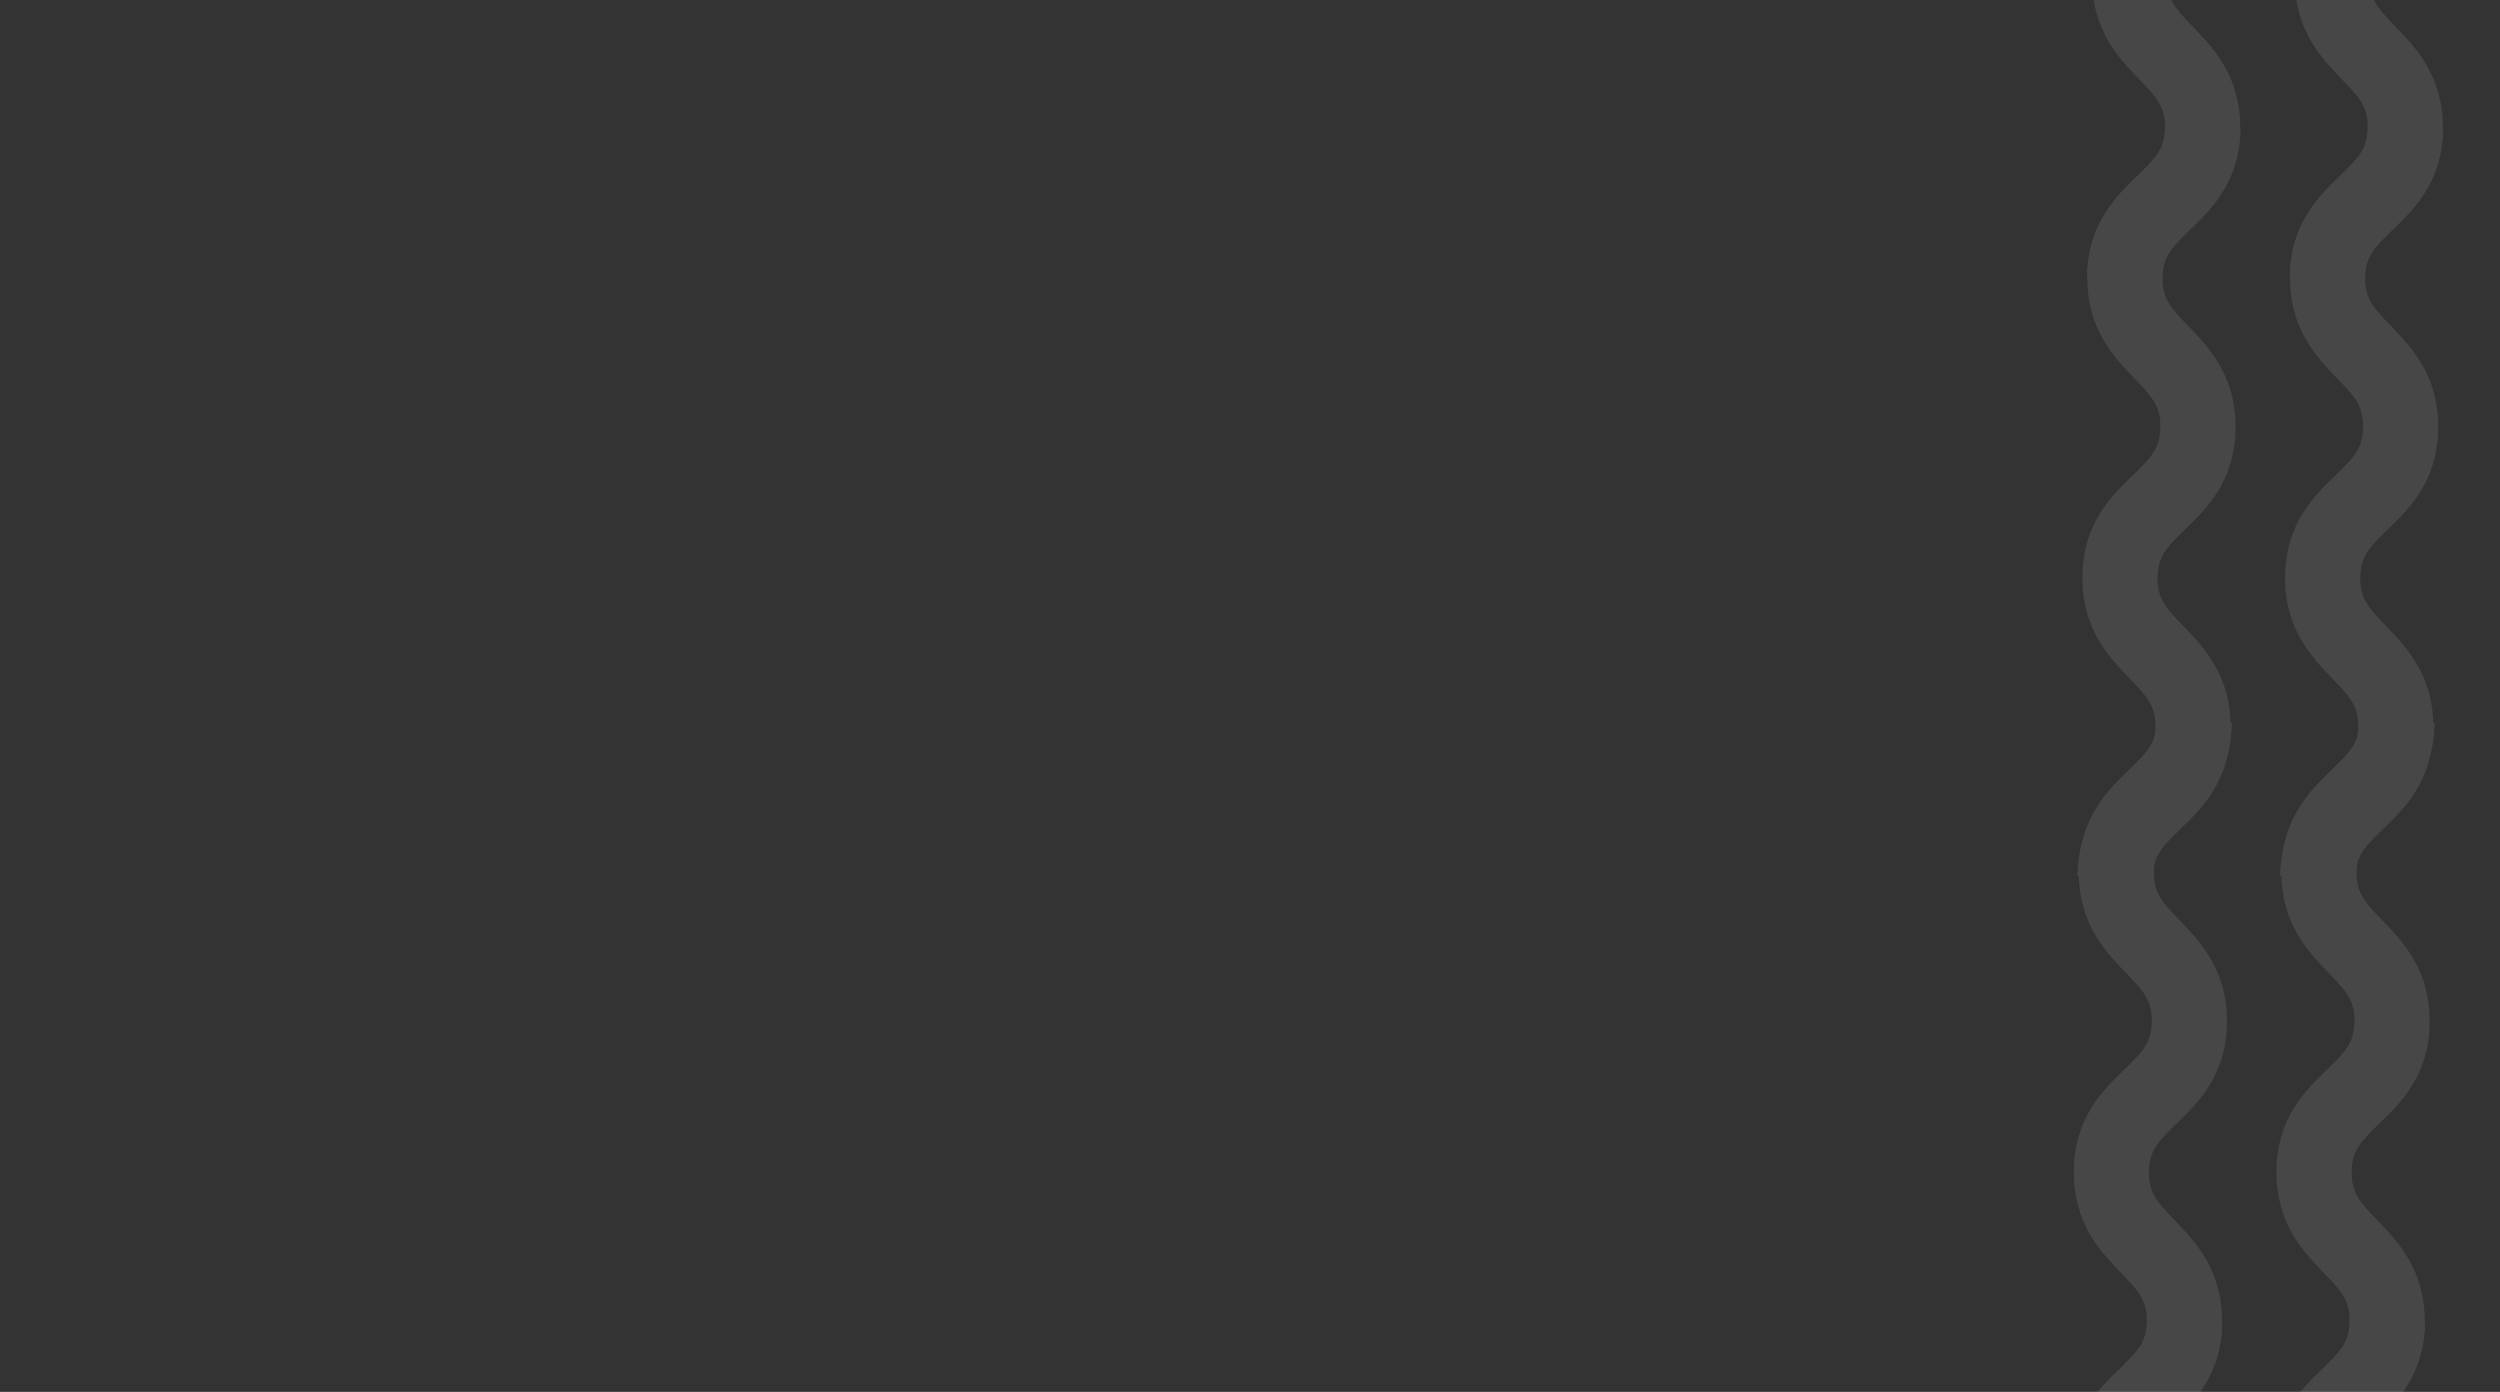 <svg width="370" height="206" viewBox="0 0 370 206" fill="none" xmlns="http://www.w3.org/2000/svg">
<rect x="0" y="0" width="370" height="206" fill="#333333" stroke="none"/>
<g opacity="0.1">
<path d="M350.572 725.945C350.477 733.802 346.221 737.858 343.1 740.869C340.343 743.549 339.085 744.853 339.034 747.967C338.984 751.082 340.199 752.448 342.879 755.205C345.836 758.281 349.936 762.484 349.842 770.341C349.747 778.199 345.491 782.255 342.37 785.265C339.613 787.945 338.355 789.249 338.304 792.364C338.254 795.478 339.469 796.844 342.149 799.601C345.106 802.678 349.206 806.88 349.112 814.737C349.017 822.595 344.761 826.651 341.64 829.661C338.883 832.341 337.625 833.645 337.574 836.76L326.451 836.58C326.545 828.722 330.801 824.666 333.922 821.656C336.679 818.976 337.938 817.672 337.988 814.557C338.039 811.443 336.823 810.077 334.143 807.32C331.186 804.243 327.086 800.041 327.181 792.184C327.275 784.326 331.531 780.27 334.652 777.259C337.409 774.579 338.668 773.276 338.718 770.161C338.769 767.046 337.553 765.681 334.873 762.923C331.916 759.847 327.816 755.645 327.911 747.787C328.005 739.93 332.261 735.874 335.382 732.863C338.139 730.183 339.398 728.879 339.448 725.765L350.572 725.945Z" fill="white"/>
<path d="M351.988 637.255C351.894 645.113 347.638 649.169 344.517 652.179C341.76 654.859 340.501 656.163 340.451 659.278C340.4 662.392 341.616 663.758 344.296 666.515C347.253 669.592 351.353 673.794 351.258 681.651C351.164 689.509 346.908 693.565 343.787 696.575C341.03 699.255 339.771 700.559 339.721 703.674C339.67 706.788 340.886 708.154 343.566 710.911C346.523 713.988 350.623 718.19 350.528 726.048C350.434 733.905 346.178 737.961 343.057 740.972C340.3 743.652 339.041 744.955 338.991 748.07L327.867 747.89C327.962 740.032 332.218 735.976 335.339 732.966C338.096 730.286 339.354 728.982 339.405 725.867C339.455 722.753 338.24 721.387 335.56 718.63C332.603 715.553 328.503 711.351 328.597 703.494C328.692 695.636 332.948 691.58 336.069 688.57C338.826 685.89 340.084 684.586 340.135 681.471C340.185 678.357 338.97 676.991 336.29 674.234C333.333 671.157 329.233 666.955 329.327 659.097C329.422 651.24 333.678 647.184 336.799 644.173C339.556 641.493 340.814 640.189 340.865 637.075L351.988 637.255Z" fill="white"/>
<path d="M353.391 549.136C353.296 556.994 349.04 561.05 345.919 564.06C343.162 566.74 341.904 568.044 341.853 571.159C341.803 574.273 343.018 575.639 345.698 578.396C348.655 581.473 352.755 585.675 352.661 593.533C352.566 601.39 348.31 605.446 345.189 608.457C342.432 611.137 341.174 612.441 341.123 615.555C341.073 618.67 342.288 620.035 344.968 622.793C347.925 625.869 352.025 630.071 351.931 637.929C351.836 645.786 347.58 649.842 344.459 652.853C341.702 655.533 340.444 656.837 340.393 659.951L329.27 659.771C329.364 651.914 333.62 647.858 336.741 644.847C339.498 642.167 340.757 640.863 340.807 637.749C340.858 634.634 339.642 633.268 336.962 630.511C334.005 627.435 329.905 623.233 330 615.375C330.094 607.517 334.35 603.461 337.471 600.451C340.228 597.771 341.487 596.467 341.537 593.352C341.588 590.238 340.372 588.872 337.692 586.115C334.735 583.038 330.635 578.836 330.73 570.979C330.824 563.121 335.08 559.065 338.201 556.055C340.958 553.375 342.217 552.071 342.267 548.956L353.391 549.136Z" fill="white"/>
<path d="M354.807 460.446C354.713 468.304 350.457 472.36 347.336 475.371C344.579 478.051 343.32 479.354 343.27 482.469C343.219 485.584 344.435 486.949 347.115 489.707C350.072 492.783 354.172 496.985 354.077 504.843C353.983 512.7 349.727 516.756 346.606 519.767C343.849 522.447 342.59 523.751 342.54 526.865C342.489 529.98 343.705 531.346 346.385 534.103C349.342 537.179 353.442 541.381 353.347 549.239C353.253 557.096 348.997 561.152 345.876 564.163C343.119 566.843 341.86 568.147 341.81 571.261L330.686 571.081C330.781 563.224 335.037 559.168 338.158 556.157C340.915 553.477 342.173 552.173 342.224 549.059C342.274 545.944 341.059 544.578 338.379 541.821C335.422 538.745 331.322 534.543 331.416 526.685C331.511 518.828 335.767 514.772 338.888 511.761C341.645 509.081 342.903 507.777 342.954 504.663C343.004 501.548 341.789 500.182 339.109 497.425C336.152 494.349 332.052 490.146 332.146 482.289C332.241 474.431 336.497 470.375 339.618 467.365C342.375 464.685 343.633 463.381 343.684 460.266L354.807 460.446Z" fill="white"/>
<path d="M356.08 372.485C355.985 380.342 351.729 384.398 348.609 387.409C345.851 390.089 344.593 391.393 344.542 394.507C344.492 397.622 345.707 398.988 348.387 401.745C351.344 404.821 355.445 409.023 355.35 416.881C355.255 424.738 350.999 428.794 347.879 431.805C345.121 434.485 343.863 435.789 343.812 438.903C343.762 442.018 344.977 443.384 347.657 446.141C350.614 449.217 354.715 453.42 354.62 461.277C354.525 469.135 350.269 473.191 347.149 476.201C344.392 478.881 343.133 480.185 343.082 483.3L331.959 483.119C332.054 475.262 336.309 471.206 339.43 468.195C342.187 465.515 343.446 464.212 343.496 461.097C343.547 457.982 342.331 456.617 339.652 453.86C336.694 450.783 332.594 446.581 332.689 438.723C332.784 430.866 337.039 426.81 340.16 423.799C342.917 421.119 344.176 419.815 344.226 416.701C344.277 413.586 343.061 412.22 340.381 409.463C337.424 406.387 333.324 402.185 333.419 394.327C333.514 386.47 337.769 382.414 340.89 379.403C343.647 376.723 344.906 375.419 344.956 372.304L356.08 372.485Z" fill="white"/>
<path d="M357.497 283.795C357.402 291.652 353.146 295.708 350.025 298.719C347.268 301.399 346.01 302.703 345.959 305.817C345.909 308.932 347.124 310.298 349.804 313.055C352.761 316.131 356.861 320.334 356.767 328.191C356.672 336.049 352.416 340.105 349.295 343.115C346.538 345.795 345.28 347.099 345.229 350.214C345.179 353.328 346.394 354.694 349.074 357.451C352.031 360.528 356.131 364.73 356.037 372.587C355.942 380.445 351.686 384.501 348.565 387.511C345.808 390.191 344.55 391.495 344.499 394.61L333.376 394.43C333.47 386.572 337.726 382.516 340.847 379.506C343.604 376.826 344.863 375.522 344.913 372.407C344.963 369.292 343.748 367.927 341.068 365.17C338.111 362.093 334.011 357.891 334.106 350.033C334.2 342.176 338.456 338.12 341.577 335.109C344.334 332.429 345.593 331.125 345.643 328.011C345.693 324.896 344.478 323.531 341.798 320.773C338.841 317.697 334.741 313.495 334.836 305.637C334.93 297.78 339.186 293.724 342.307 290.713C345.064 288.033 346.323 286.729 346.373 283.615L357.497 283.795Z" fill="white"/>
<path d="M358.899 195.676C358.804 203.534 354.548 207.59 351.428 210.6C348.67 213.28 347.412 214.584 347.361 217.699C347.311 220.813 348.526 222.179 351.206 224.936C354.163 228.013 358.264 232.215 358.169 240.072C358.074 247.93 353.818 251.986 350.698 254.996C347.94 257.676 346.682 258.98 346.631 262.095C346.581 265.209 347.796 266.575 350.476 269.332C353.433 272.409 357.534 276.611 357.439 284.469C357.344 292.326 353.088 296.382 349.968 299.393C347.21 302.073 345.952 303.377 345.901 306.491L334.778 306.311C334.873 298.453 339.128 294.397 342.249 291.387C345.006 288.707 346.265 287.403 346.315 284.288C346.366 281.174 345.15 279.808 342.471 277.051C339.513 273.974 335.413 269.772 335.508 261.915C335.603 254.057 339.858 250.001 342.979 246.991C345.736 244.311 346.995 243.007 347.045 239.892C347.096 236.778 345.88 235.412 343.2 232.655C340.243 229.578 336.143 225.376 336.238 217.518C336.333 209.661 340.588 205.605 343.709 202.594C346.466 199.914 347.725 198.61 347.775 195.496L358.899 195.676Z" fill="white"/>
<path d="M360.316 106.986C360.221 114.844 355.965 118.9 352.844 121.91C350.087 124.59 348.829 125.894 348.778 129.009C348.728 132.123 349.943 133.489 352.623 136.246C355.58 139.323 359.68 143.525 359.586 151.382C359.491 159.24 355.235 163.296 352.114 166.307C349.357 168.987 348.099 170.29 348.048 173.405C347.998 176.52 349.213 177.885 351.893 180.643C354.85 183.719 358.95 187.921 358.856 195.779C358.761 203.636 354.505 207.692 351.384 210.703C348.627 213.383 347.369 214.687 347.318 217.801L336.195 217.621C336.289 209.764 340.545 205.708 343.666 202.697C346.423 200.017 347.682 198.713 347.732 195.599C347.782 192.484 346.567 191.118 343.887 188.361C340.93 185.285 336.83 181.082 336.925 173.225C337.019 165.367 341.275 161.311 344.396 158.301C347.153 155.621 348.412 154.317 348.462 151.202C348.512 148.088 347.297 146.722 344.617 143.965C341.66 140.888 337.56 136.686 337.655 128.829C337.749 120.971 342.005 116.915 345.126 113.905C347.883 111.225 349.142 109.921 349.192 106.806L360.316 106.986Z" fill="white"/>
<path d="M361.588 19.024C361.493 26.882 357.238 30.938 354.117 33.949C351.36 36.629 350.101 37.932 350.051 41.047C350 44.162 351.216 45.527 353.896 48.285C356.853 51.361 360.953 55.563 360.858 63.421C360.763 71.278 356.508 75.334 353.387 78.345C350.63 81.025 349.371 82.329 349.321 85.443C349.27 88.558 350.486 89.924 353.165 92.681C356.123 95.757 360.223 99.959 360.128 107.817C360.033 115.674 355.778 119.73 352.657 122.741C349.9 125.421 348.641 126.725 348.591 129.839L337.467 129.659C337.562 121.802 341.818 117.746 344.938 114.735C347.696 112.055 348.954 110.751 349.005 107.637C349.055 104.522 347.84 103.156 345.16 100.399C342.203 97.323 338.102 93.121 338.197 85.263C338.292 77.406 342.548 73.35 345.668 70.339C348.426 67.659 349.684 66.355 349.735 63.24C349.785 60.126 348.57 58.76 345.89 56.003C342.933 52.927 338.832 48.724 338.927 40.867C339.022 33.009 343.278 28.953 346.398 25.943C349.156 23.263 350.414 21.959 350.465 18.844L361.588 19.024Z" fill="white"/>
<path d="M363.005 -69.665C362.91 -61.808 358.654 -57.752 355.534 -54.741C352.776 -52.061 351.518 -50.757 351.467 -47.643C351.417 -44.528 352.632 -43.163 355.312 -40.405C358.269 -37.329 362.369 -33.127 362.275 -25.269C362.18 -17.412 357.924 -13.356 354.804 -10.345C352.046 -7.665 350.788 -6.361 350.737 -3.247C350.687 -0.132 351.902 1.234 354.582 3.991C357.539 7.067 361.639 11.27 361.545 19.127C361.45 26.985 357.194 31.041 354.074 34.051C351.316 36.731 350.058 38.035 350.007 41.15L338.884 40.969C338.978 33.112 343.234 29.056 346.355 26.045C349.112 23.365 350.371 22.061 350.421 18.947C350.472 15.832 349.256 14.467 346.576 11.709C343.619 8.633 339.519 4.431 339.614 -3.427C339.709 -11.284 343.964 -15.34 347.085 -18.351C349.842 -21.031 351.101 -22.335 351.151 -25.449C351.202 -28.564 349.986 -29.93 347.306 -32.687C344.349 -35.763 340.249 -39.965 340.344 -47.823C340.438 -55.681 344.694 -59.737 347.815 -62.747C350.572 -65.427 351.831 -66.731 351.881 -69.846L363.005 -69.665Z" fill="white"/>
<path d="M364.407 -157.784C364.312 -149.927 360.057 -145.871 356.936 -142.86C354.179 -140.18 352.92 -138.876 352.87 -135.762C352.819 -132.647 354.035 -131.281 356.715 -128.524C359.672 -125.448 363.772 -121.245 363.677 -113.388C363.582 -105.53 359.327 -101.474 356.206 -98.464C353.449 -95.784 352.19 -94.48 352.14 -91.365C352.089 -88.251 353.305 -86.885 355.984 -84.128C358.941 -81.051 363.042 -76.849 362.947 -68.992C362.852 -61.134 358.597 -57.078 355.476 -54.068C352.719 -51.388 351.46 -50.084 351.41 -46.969L340.286 -47.149C340.381 -55.007 344.637 -59.063 347.757 -62.073C350.515 -64.753 351.773 -66.057 351.824 -69.172C351.874 -72.287 350.659 -73.652 347.979 -76.409C345.022 -79.486 340.921 -83.688 341.016 -91.546C341.111 -99.403 345.367 -103.459 348.487 -106.47C351.245 -109.15 352.503 -110.453 352.554 -113.568C352.604 -116.683 351.389 -118.048 348.709 -120.806C345.752 -123.882 341.651 -128.084 341.746 -135.942C341.841 -143.799 346.097 -147.855 349.217 -150.866C351.975 -153.546 353.233 -154.85 353.284 -157.964L364.407 -157.784Z" fill="white"/>
<path d="M365.824 -246.474C365.729 -238.617 361.473 -234.56 358.352 -231.55C355.595 -228.87 354.337 -227.566 354.286 -224.451C354.236 -221.337 355.451 -219.971 358.131 -217.214C361.088 -214.138 365.188 -209.935 365.094 -202.078C364.999 -194.22 360.743 -190.164 357.623 -187.154C354.865 -184.474 353.607 -183.17 353.556 -180.055C353.506 -176.941 354.721 -175.575 357.401 -172.818C360.358 -169.741 364.458 -165.539 364.364 -157.682C364.269 -149.824 360.013 -145.768 356.893 -142.757C354.135 -140.077 352.877 -138.774 352.826 -135.659L341.703 -135.839C341.798 -143.697 346.053 -147.753 349.174 -150.763C351.931 -153.443 353.19 -154.747 353.24 -157.862C353.291 -160.976 352.075 -162.342 349.395 -165.099C346.438 -168.176 342.338 -172.378 342.433 -180.235C342.527 -188.093 346.783 -192.149 349.904 -195.16C352.661 -197.839 353.92 -199.143 353.97 -202.258C354.021 -205.372 352.805 -206.738 350.125 -209.495C347.168 -212.572 343.068 -216.774 343.163 -224.632C343.258 -232.489 347.513 -236.545 350.634 -239.556C353.391 -242.236 354.65 -243.54 354.7 -246.654L365.824 -246.474Z" fill="white"/>
<path d="M367.096 -334.436C367.002 -326.578 362.746 -322.522 359.625 -319.512C356.868 -316.832 355.609 -315.528 355.559 -312.413C355.508 -309.299 356.724 -307.933 359.404 -305.176C362.361 -302.099 366.461 -297.897 366.366 -290.04C366.272 -282.182 362.016 -278.126 358.895 -275.115C356.138 -272.436 354.879 -271.132 354.829 -268.017C354.778 -264.902 355.994 -263.537 358.674 -260.779C361.631 -257.703 365.731 -253.501 365.636 -245.643C365.542 -237.786 361.286 -233.73 358.165 -230.719C355.408 -228.039 354.149 -226.735 354.099 -223.621L342.975 -223.801C343.07 -231.658 347.326 -235.714 350.447 -238.725C353.204 -241.405 354.462 -242.709 354.513 -245.823C354.563 -248.938 353.348 -250.304 350.668 -253.061C347.711 -256.137 343.611 -260.34 343.705 -268.197C343.8 -276.055 348.056 -280.111 351.177 -283.121C353.934 -285.801 355.192 -287.105 355.243 -290.22C355.293 -293.334 354.078 -294.7 351.398 -297.457C348.441 -300.534 344.341 -304.736 344.435 -312.593C344.53 -320.451 348.786 -324.507 351.907 -327.517C354.664 -330.197 355.922 -331.501 355.973 -334.616L367.096 -334.436Z" fill="white"/>
<path d="M368.513 -423.126C368.418 -415.268 364.162 -411.212 361.042 -408.202C358.285 -405.522 357.026 -404.218 356.976 -401.103C356.925 -397.989 358.14 -396.623 360.82 -393.866C363.777 -390.789 367.878 -386.587 367.783 -378.729C367.688 -370.872 363.433 -366.816 360.312 -363.805C357.555 -361.125 356.296 -359.821 356.246 -356.707C356.195 -353.592 357.41 -352.227 360.09 -349.469C363.047 -346.393 367.148 -342.191 367.053 -334.333C366.958 -326.476 362.703 -322.42 359.582 -319.409C356.825 -316.729 355.566 -315.425 355.516 -312.311L344.392 -312.491C344.487 -320.348 348.742 -324.404 351.863 -327.415C354.62 -330.095 355.879 -331.399 355.929 -334.513C355.98 -337.628 354.765 -338.994 352.085 -341.751C349.128 -344.827 345.027 -349.029 345.122 -356.887C345.217 -364.745 349.473 -368.801 352.593 -371.811C355.35 -374.491 356.609 -375.795 356.659 -378.91C356.71 -382.024 355.495 -383.39 352.815 -386.147C349.858 -389.223 345.757 -393.426 345.852 -401.283C345.947 -409.141 350.202 -413.197 353.323 -416.207C356.08 -418.887 357.339 -420.191 357.389 -423.306L368.513 -423.126Z" fill="white"/>
<path d="M369.915 -511.244C369.821 -503.387 365.565 -499.331 362.444 -496.32C359.687 -493.64 358.428 -492.336 358.378 -489.222C358.327 -486.107 359.543 -484.742 362.223 -481.984C365.18 -478.908 369.28 -474.706 369.185 -466.848C369.091 -458.991 364.835 -454.935 361.714 -451.924C358.957 -449.244 357.698 -447.94 357.648 -444.826C357.597 -441.711 358.813 -440.345 361.493 -437.588C364.45 -434.512 368.55 -430.309 368.455 -422.452C368.361 -414.594 364.105 -410.538 360.984 -407.528C358.227 -404.848 356.968 -403.544 356.918 -400.429L345.794 -400.609C345.889 -408.467 350.145 -412.523 353.266 -415.534C356.023 -418.214 357.281 -419.518 357.332 -422.632C357.382 -425.747 356.167 -427.112 353.487 -429.87C350.53 -432.946 346.43 -437.148 346.524 -445.006C346.619 -452.863 350.875 -456.919 353.996 -459.93C356.753 -462.61 358.011 -463.914 358.062 -467.028C358.112 -470.143 356.897 -471.509 354.217 -474.266C351.26 -477.342 347.16 -481.545 347.254 -489.402C347.349 -497.26 351.605 -501.316 354.726 -504.326C357.483 -507.006 358.741 -508.31 358.792 -511.425L369.915 -511.244Z" fill="white"/>
<path d="M371.332 -599.934C371.237 -592.077 366.981 -588.021 363.861 -585.01C361.104 -582.33 359.845 -581.026 359.795 -577.912C359.744 -574.797 360.959 -573.431 363.639 -570.674C366.596 -567.598 370.697 -563.395 370.602 -555.538C370.507 -547.68 366.252 -543.624 363.131 -540.614C360.374 -537.934 359.115 -536.63 359.065 -533.515C359.014 -530.401 360.229 -529.035 362.909 -526.278C365.866 -523.201 369.967 -518.999 369.872 -511.142C369.777 -503.284 365.522 -499.228 362.401 -496.218C359.644 -493.538 358.385 -492.234 358.335 -489.119L347.211 -489.299C347.306 -497.157 351.561 -501.213 354.682 -504.223C357.439 -506.903 358.698 -508.207 358.748 -511.322C358.799 -514.437 357.584 -515.802 354.904 -518.559C351.947 -521.636 347.846 -525.838 347.941 -533.696C348.036 -541.553 352.292 -545.609 355.412 -548.62C358.169 -551.3 359.428 -552.604 359.478 -555.718C359.529 -558.833 358.314 -560.198 355.634 -562.956C352.677 -566.032 348.576 -570.234 348.671 -578.092C348.766 -585.949 353.021 -590.005 356.142 -593.016C358.899 -595.696 360.158 -597 360.208 -600.114L371.332 -599.934Z" fill="white"/>
</g>
<g opacity="0.1">
<path d="M320.572 725.945C320.477 733.802 316.221 737.858 313.1 740.869C310.343 743.549 309.085 744.853 309.034 747.967C308.984 751.082 310.199 752.448 312.879 755.205C315.836 758.281 319.936 762.484 319.842 770.341C319.747 778.199 315.491 782.255 312.37 785.265C309.613 787.945 308.355 789.249 308.304 792.364C308.254 795.478 309.469 796.844 312.149 799.601C315.106 802.678 319.206 806.88 319.112 814.737C319.017 822.595 314.761 826.651 311.64 829.661C308.883 832.341 307.625 833.645 307.574 836.76L296.451 836.58C296.545 828.722 300.801 824.666 303.922 821.656C306.679 818.976 307.938 817.672 307.988 814.557C308.039 811.443 306.823 810.077 304.143 807.32C301.186 804.243 297.086 800.041 297.181 792.184C297.275 784.326 301.531 780.27 304.652 777.259C307.409 774.579 308.668 773.276 308.718 770.161C308.769 767.046 307.553 765.681 304.873 762.923C301.916 759.847 297.816 755.645 297.911 747.787C298.005 739.93 302.261 735.874 305.382 732.863C308.139 730.183 309.398 728.879 309.448 725.765L320.572 725.945Z" fill="white"/>
<path d="M321.988 637.255C321.894 645.113 317.638 649.169 314.517 652.179C311.76 654.859 310.501 656.163 310.451 659.278C310.4 662.392 311.616 663.758 314.296 666.515C317.253 669.592 321.353 673.794 321.258 681.651C321.164 689.509 316.908 693.565 313.787 696.575C311.03 699.255 309.771 700.559 309.721 703.674C309.67 706.788 310.886 708.154 313.566 710.911C316.523 713.988 320.623 718.19 320.528 726.048C320.434 733.905 316.178 737.961 313.057 740.972C310.3 743.652 309.041 744.955 308.991 748.07L297.867 747.89C297.962 740.032 302.218 735.976 305.339 732.966C308.096 730.286 309.354 728.982 309.405 725.867C309.455 722.753 308.24 721.387 305.56 718.63C302.603 715.553 298.503 711.351 298.597 703.494C298.692 695.636 302.948 691.58 306.069 688.57C308.826 685.89 310.084 684.586 310.135 681.471C310.185 678.357 308.97 676.991 306.29 674.234C303.333 671.157 299.233 666.955 299.327 659.097C299.422 651.24 303.678 647.184 306.799 644.173C309.556 641.493 310.814 640.189 310.865 637.075L321.988 637.255Z" fill="white"/>
<path d="M323.391 549.136C323.296 556.994 319.04 561.05 315.919 564.06C313.162 566.74 311.904 568.044 311.853 571.159C311.803 574.273 313.018 575.639 315.698 578.396C318.655 581.473 322.755 585.675 322.661 593.533C322.566 601.39 318.31 605.446 315.189 608.457C312.432 611.137 311.174 612.441 311.123 615.555C311.073 618.67 312.288 620.035 314.968 622.793C317.925 625.869 322.025 630.071 321.931 637.929C321.836 645.786 317.58 649.842 314.459 652.853C311.702 655.533 310.444 656.837 310.393 659.951L299.27 659.771C299.364 651.914 303.62 647.858 306.741 644.847C309.498 642.167 310.757 640.863 310.807 637.749C310.858 634.634 309.642 633.268 306.962 630.511C304.005 627.435 299.905 623.233 300 615.375C300.094 607.517 304.35 603.461 307.471 600.451C310.228 597.771 311.487 596.467 311.537 593.352C311.588 590.238 310.372 588.872 307.692 586.115C304.735 583.038 300.635 578.836 300.73 570.979C300.824 563.121 305.08 559.065 308.201 556.055C310.958 553.375 312.217 552.071 312.267 548.956L323.391 549.136Z" fill="white"/>
<path d="M324.807 460.446C324.713 468.304 320.457 472.36 317.336 475.371C314.579 478.051 313.32 479.354 313.27 482.469C313.219 485.584 314.435 486.949 317.115 489.707C320.072 492.783 324.172 496.985 324.077 504.843C323.983 512.7 319.727 516.756 316.606 519.767C313.849 522.447 312.59 523.751 312.54 526.865C312.489 529.98 313.705 531.346 316.385 534.103C319.342 537.179 323.442 541.381 323.347 549.239C323.253 557.096 318.997 561.152 315.876 564.163C313.119 566.843 311.86 568.147 311.81 571.261L300.686 571.081C300.781 563.224 305.037 559.168 308.158 556.157C310.915 553.477 312.173 552.173 312.224 549.059C312.274 545.944 311.059 544.578 308.379 541.821C305.422 538.745 301.322 534.543 301.416 526.685C301.511 518.828 305.767 514.772 308.888 511.761C311.645 509.081 312.903 507.777 312.954 504.663C313.004 501.548 311.789 500.182 309.109 497.425C306.152 494.349 302.052 490.146 302.146 482.289C302.241 474.431 306.497 470.375 309.618 467.365C312.375 464.685 313.633 463.381 313.684 460.266L324.807 460.446Z" fill="white"/>
<path d="M326.08 372.485C325.985 380.342 321.729 384.398 318.609 387.409C315.851 390.089 314.593 391.393 314.542 394.507C314.492 397.622 315.707 398.988 318.387 401.745C321.344 404.821 325.445 409.023 325.35 416.881C325.255 424.738 320.999 428.794 317.879 431.805C315.121 434.485 313.863 435.789 313.812 438.903C313.762 442.018 314.977 443.384 317.657 446.141C320.614 449.217 324.715 453.42 324.62 461.277C324.525 469.135 320.269 473.191 317.149 476.201C314.392 478.881 313.133 480.185 313.082 483.3L301.959 483.119C302.054 475.262 306.309 471.206 309.43 468.195C312.187 465.515 313.446 464.212 313.496 461.097C313.547 457.982 312.331 456.617 309.652 453.86C306.694 450.783 302.594 446.581 302.689 438.723C302.784 430.866 307.039 426.81 310.16 423.799C312.917 421.119 314.176 419.815 314.226 416.701C314.277 413.586 313.061 412.22 310.381 409.463C307.424 406.387 303.324 402.185 303.419 394.327C303.514 386.47 307.769 382.414 310.89 379.403C313.647 376.723 314.906 375.419 314.956 372.304L326.08 372.485Z" fill="white"/>
<path d="M327.497 283.795C327.402 291.652 323.146 295.708 320.025 298.719C317.268 301.399 316.01 302.703 315.959 305.817C315.909 308.932 317.124 310.298 319.804 313.055C322.761 316.131 326.861 320.334 326.767 328.191C326.672 336.049 322.416 340.105 319.295 343.115C316.538 345.795 315.28 347.099 315.229 350.214C315.179 353.328 316.394 354.694 319.074 357.451C322.031 360.528 326.131 364.73 326.037 372.587C325.942 380.445 321.686 384.501 318.565 387.511C315.808 390.191 314.55 391.495 314.499 394.61L303.376 394.43C303.47 386.572 307.726 382.516 310.847 379.506C313.604 376.826 314.863 375.522 314.913 372.407C314.963 369.292 313.748 367.927 311.068 365.17C308.111 362.093 304.011 357.891 304.106 350.033C304.2 342.176 308.456 338.12 311.577 335.109C314.334 332.429 315.593 331.125 315.643 328.011C315.693 324.896 314.478 323.531 311.798 320.773C308.841 317.697 304.741 313.495 304.836 305.637C304.93 297.78 309.186 293.724 312.307 290.713C315.064 288.033 316.323 286.729 316.373 283.615L327.497 283.795Z" fill="white"/>
<path d="M328.899 195.676C328.804 203.534 324.548 207.59 321.428 210.6C318.67 213.28 317.412 214.584 317.361 217.699C317.311 220.813 318.526 222.179 321.206 224.936C324.163 228.013 328.264 232.215 328.169 240.072C328.074 247.93 323.818 251.986 320.698 254.996C317.94 257.676 316.682 258.98 316.631 262.095C316.581 265.209 317.796 266.575 320.476 269.332C323.433 272.409 327.534 276.611 327.439 284.469C327.344 292.326 323.088 296.382 319.968 299.393C317.21 302.073 315.952 303.377 315.901 306.491L304.778 306.311C304.873 298.453 309.128 294.397 312.249 291.387C315.006 288.707 316.265 287.403 316.315 284.288C316.366 281.174 315.15 279.808 312.471 277.051C309.513 273.974 305.413 269.772 305.508 261.915C305.603 254.057 309.858 250.001 312.979 246.991C315.736 244.311 316.995 243.007 317.045 239.892C317.096 236.778 315.88 235.412 313.2 232.655C310.243 229.578 306.143 225.376 306.238 217.518C306.333 209.661 310.588 205.605 313.709 202.594C316.466 199.914 317.725 198.61 317.775 195.496L328.899 195.676Z" fill="white"/>
<path d="M330.316 106.986C330.221 114.844 325.965 118.9 322.844 121.91C320.087 124.59 318.829 125.894 318.778 129.009C318.728 132.123 319.943 133.489 322.623 136.246C325.58 139.323 329.68 143.525 329.586 151.382C329.491 159.24 325.235 163.296 322.114 166.307C319.357 168.987 318.099 170.29 318.048 173.405C317.998 176.52 319.213 177.885 321.893 180.643C324.85 183.719 328.95 187.921 328.856 195.779C328.761 203.636 324.505 207.692 321.384 210.703C318.627 213.383 317.369 214.687 317.318 217.801L306.195 217.621C306.289 209.764 310.545 205.708 313.666 202.697C316.423 200.017 317.682 198.713 317.732 195.599C317.782 192.484 316.567 191.118 313.887 188.361C310.93 185.285 306.83 181.082 306.925 173.225C307.019 165.367 311.275 161.311 314.396 158.301C317.153 155.621 318.412 154.317 318.462 151.202C318.512 148.088 317.297 146.722 314.617 143.965C311.66 140.888 307.56 136.686 307.655 128.829C307.749 120.971 312.005 116.915 315.126 113.905C317.883 111.225 319.142 109.921 319.192 106.806L330.316 106.986Z" fill="white"/>
<path d="M331.588 19.024C331.493 26.882 327.238 30.938 324.117 33.949C321.36 36.629 320.101 37.932 320.051 41.047C320 44.162 321.216 45.527 323.896 48.285C326.853 51.361 330.953 55.563 330.858 63.421C330.763 71.278 326.508 75.334 323.387 78.345C320.63 81.025 319.371 82.329 319.321 85.443C319.27 88.558 320.486 89.924 323.165 92.681C326.123 95.757 330.223 99.959 330.128 107.817C330.033 115.674 325.778 119.73 322.657 122.741C319.9 125.421 318.641 126.725 318.591 129.839L307.467 129.659C307.562 121.802 311.818 117.746 314.938 114.735C317.696 112.055 318.954 110.751 319.005 107.637C319.055 104.522 317.84 103.156 315.16 100.399C312.203 97.323 308.102 93.121 308.197 85.263C308.292 77.406 312.548 73.35 315.668 70.339C318.426 67.659 319.684 66.355 319.735 63.24C319.785 60.126 318.57 58.76 315.89 56.003C312.933 52.927 308.832 48.724 308.927 40.867C309.022 33.009 313.278 28.953 316.398 25.943C319.156 23.263 320.414 21.959 320.465 18.844L331.588 19.024Z" fill="white"/>
<path d="M333.005 -69.665C332.91 -61.808 328.654 -57.752 325.534 -54.741C322.776 -52.061 321.518 -50.757 321.467 -47.643C321.417 -44.528 322.632 -43.163 325.312 -40.405C328.269 -37.329 332.369 -33.127 332.275 -25.269C332.18 -17.412 327.924 -13.356 324.804 -10.345C322.046 -7.665 320.788 -6.361 320.737 -3.247C320.687 -0.132 321.902 1.234 324.582 3.991C327.539 7.067 331.639 11.27 331.545 19.127C331.45 26.985 327.194 31.041 324.074 34.051C321.316 36.731 320.058 38.035 320.007 41.15L308.884 40.969C308.978 33.112 313.234 29.056 316.355 26.045C319.112 23.365 320.371 22.061 320.421 18.947C320.472 15.832 319.256 14.467 316.576 11.709C313.619 8.633 309.519 4.431 309.614 -3.427C309.709 -11.284 313.964 -15.34 317.085 -18.351C319.842 -21.031 321.101 -22.335 321.151 -25.449C321.202 -28.564 319.986 -29.93 317.306 -32.687C314.349 -35.763 310.249 -39.965 310.344 -47.823C310.438 -55.681 314.694 -59.737 317.815 -62.747C320.572 -65.427 321.831 -66.731 321.881 -69.846L333.005 -69.665Z" fill="white"/>
<path d="M334.407 -157.784C334.312 -149.927 330.057 -145.871 326.936 -142.86C324.179 -140.18 322.92 -138.876 322.87 -135.762C322.819 -132.647 324.035 -131.281 326.715 -128.524C329.672 -125.448 333.772 -121.245 333.677 -113.388C333.582 -105.53 329.327 -101.474 326.206 -98.464C323.449 -95.784 322.19 -94.48 322.14 -91.365C322.089 -88.251 323.305 -86.885 325.984 -84.128C328.941 -81.051 333.042 -76.849 332.947 -68.992C332.852 -61.134 328.597 -57.078 325.476 -54.068C322.719 -51.388 321.46 -50.084 321.41 -46.969L310.286 -47.149C310.381 -55.007 314.637 -59.063 317.757 -62.073C320.515 -64.753 321.773 -66.057 321.824 -69.172C321.874 -72.287 320.659 -73.652 317.979 -76.409C315.022 -79.486 310.921 -83.688 311.016 -91.546C311.111 -99.403 315.367 -103.459 318.487 -106.47C321.245 -109.15 322.503 -110.453 322.554 -113.568C322.604 -116.683 321.389 -118.048 318.709 -120.806C315.752 -123.882 311.651 -128.084 311.746 -135.942C311.841 -143.799 316.097 -147.855 319.217 -150.866C321.975 -153.546 323.233 -154.85 323.284 -157.964L334.407 -157.784Z" fill="white"/>
<path d="M335.824 -246.474C335.729 -238.617 331.473 -234.56 328.352 -231.55C325.595 -228.87 324.337 -227.566 324.286 -224.451C324.236 -221.337 325.451 -219.971 328.131 -217.214C331.088 -214.138 335.188 -209.935 335.094 -202.078C334.999 -194.22 330.743 -190.164 327.623 -187.154C324.865 -184.474 323.607 -183.17 323.556 -180.055C323.506 -176.941 324.721 -175.575 327.401 -172.818C330.358 -169.741 334.458 -165.539 334.364 -157.682C334.269 -149.824 330.013 -145.768 326.893 -142.757C324.135 -140.077 322.877 -138.774 322.826 -135.659L311.703 -135.839C311.798 -143.697 316.053 -147.753 319.174 -150.763C321.931 -153.443 323.19 -154.747 323.24 -157.862C323.291 -160.976 322.075 -162.342 319.395 -165.099C316.438 -168.176 312.338 -172.378 312.433 -180.235C312.527 -188.093 316.783 -192.149 319.904 -195.16C322.661 -197.839 323.92 -199.143 323.97 -202.258C324.021 -205.372 322.805 -206.738 320.125 -209.495C317.168 -212.572 313.068 -216.774 313.163 -224.632C313.258 -232.489 317.513 -236.545 320.634 -239.556C323.391 -242.236 324.65 -243.54 324.7 -246.654L335.824 -246.474Z" fill="white"/>
<path d="M337.096 -334.436C337.002 -326.578 332.746 -322.522 329.625 -319.512C326.868 -316.832 325.609 -315.528 325.559 -312.413C325.508 -309.299 326.724 -307.933 329.404 -305.176C332.361 -302.099 336.461 -297.897 336.366 -290.04C336.272 -282.182 332.016 -278.126 328.895 -275.115C326.138 -272.436 324.879 -271.132 324.829 -268.017C324.778 -264.902 325.994 -263.537 328.674 -260.779C331.631 -257.703 335.731 -253.501 335.636 -245.643C335.542 -237.786 331.286 -233.73 328.165 -230.719C325.408 -228.039 324.149 -226.735 324.099 -223.621L312.975 -223.801C313.07 -231.658 317.326 -235.714 320.447 -238.725C323.204 -241.405 324.462 -242.709 324.513 -245.823C324.563 -248.938 323.348 -250.304 320.668 -253.061C317.711 -256.137 313.611 -260.34 313.705 -268.197C313.8 -276.055 318.056 -280.111 321.177 -283.121C323.934 -285.801 325.192 -287.105 325.243 -290.22C325.293 -293.334 324.078 -294.7 321.398 -297.457C318.441 -300.534 314.341 -304.736 314.435 -312.593C314.53 -320.451 318.786 -324.507 321.907 -327.517C324.664 -330.197 325.922 -331.501 325.973 -334.616L337.096 -334.436Z" fill="white"/>
<path d="M338.513 -423.126C338.418 -415.268 334.162 -411.212 331.042 -408.202C328.285 -405.522 327.026 -404.218 326.976 -401.103C326.925 -397.989 328.14 -396.623 330.82 -393.866C333.777 -390.789 337.878 -386.587 337.783 -378.729C337.688 -370.872 333.433 -366.816 330.312 -363.805C327.555 -361.125 326.296 -359.821 326.246 -356.707C326.195 -353.592 327.41 -352.227 330.09 -349.469C333.047 -346.393 337.148 -342.191 337.053 -334.333C336.958 -326.476 332.703 -322.42 329.582 -319.409C326.825 -316.729 325.566 -315.425 325.516 -312.311L314.392 -312.491C314.487 -320.348 318.742 -324.404 321.863 -327.415C324.62 -330.095 325.879 -331.399 325.929 -334.513C325.98 -337.628 324.765 -338.994 322.085 -341.751C319.128 -344.827 315.027 -349.029 315.122 -356.887C315.217 -364.745 319.473 -368.801 322.593 -371.811C325.35 -374.491 326.609 -375.795 326.659 -378.91C326.71 -382.024 325.495 -383.39 322.815 -386.147C319.858 -389.223 315.757 -393.426 315.852 -401.283C315.947 -409.141 320.202 -413.197 323.323 -416.207C326.08 -418.887 327.339 -420.191 327.389 -423.306L338.513 -423.126Z" fill="white"/>
<path d="M339.915 -511.244C339.821 -503.387 335.565 -499.331 332.444 -496.32C329.687 -493.64 328.428 -492.336 328.378 -489.222C328.327 -486.107 329.543 -484.742 332.223 -481.984C335.18 -478.908 339.28 -474.706 339.185 -466.848C339.091 -458.991 334.835 -454.935 331.714 -451.924C328.957 -449.244 327.698 -447.94 327.648 -444.826C327.597 -441.711 328.813 -440.345 331.493 -437.588C334.45 -434.512 338.55 -430.309 338.455 -422.452C338.361 -414.594 334.105 -410.538 330.984 -407.528C328.227 -404.848 326.968 -403.544 326.918 -400.429L315.794 -400.609C315.889 -408.467 320.145 -412.523 323.266 -415.534C326.023 -418.214 327.281 -419.518 327.332 -422.632C327.382 -425.747 326.167 -427.112 323.487 -429.87C320.53 -432.946 316.43 -437.148 316.524 -445.006C316.619 -452.863 320.875 -456.919 323.996 -459.93C326.753 -462.61 328.011 -463.914 328.062 -467.028C328.112 -470.143 326.897 -471.509 324.217 -474.266C321.26 -477.342 317.16 -481.545 317.254 -489.402C317.349 -497.26 321.605 -501.316 324.726 -504.326C327.483 -507.006 328.741 -508.31 328.792 -511.425L339.915 -511.244Z" fill="white"/>
<path d="M341.332 -599.934C341.237 -592.077 336.981 -588.021 333.861 -585.01C331.104 -582.33 329.845 -581.026 329.795 -577.912C329.744 -574.797 330.959 -573.431 333.639 -570.674C336.596 -567.598 340.697 -563.395 340.602 -555.538C340.507 -547.68 336.252 -543.624 333.131 -540.614C330.374 -537.934 329.115 -536.63 329.065 -533.515C329.014 -530.401 330.229 -529.035 332.909 -526.278C335.866 -523.201 339.967 -518.999 339.872 -511.142C339.777 -503.284 335.522 -499.228 332.401 -496.218C329.644 -493.538 328.385 -492.234 328.335 -489.119L317.211 -489.299C317.306 -497.157 321.561 -501.213 324.682 -504.223C327.439 -506.903 328.698 -508.207 328.748 -511.322C328.799 -514.437 327.584 -515.802 324.904 -518.559C321.947 -521.636 317.846 -525.838 317.941 -533.696C318.036 -541.553 322.292 -545.609 325.412 -548.62C328.169 -551.3 329.428 -552.604 329.478 -555.718C329.529 -558.833 328.314 -560.198 325.634 -562.956C322.677 -566.032 318.576 -570.234 318.671 -578.092C318.766 -585.949 323.021 -590.005 326.142 -593.016C328.899 -595.696 330.158 -597 330.208 -600.114L341.332 -599.934Z" fill="white"/>
</g>
</svg>
